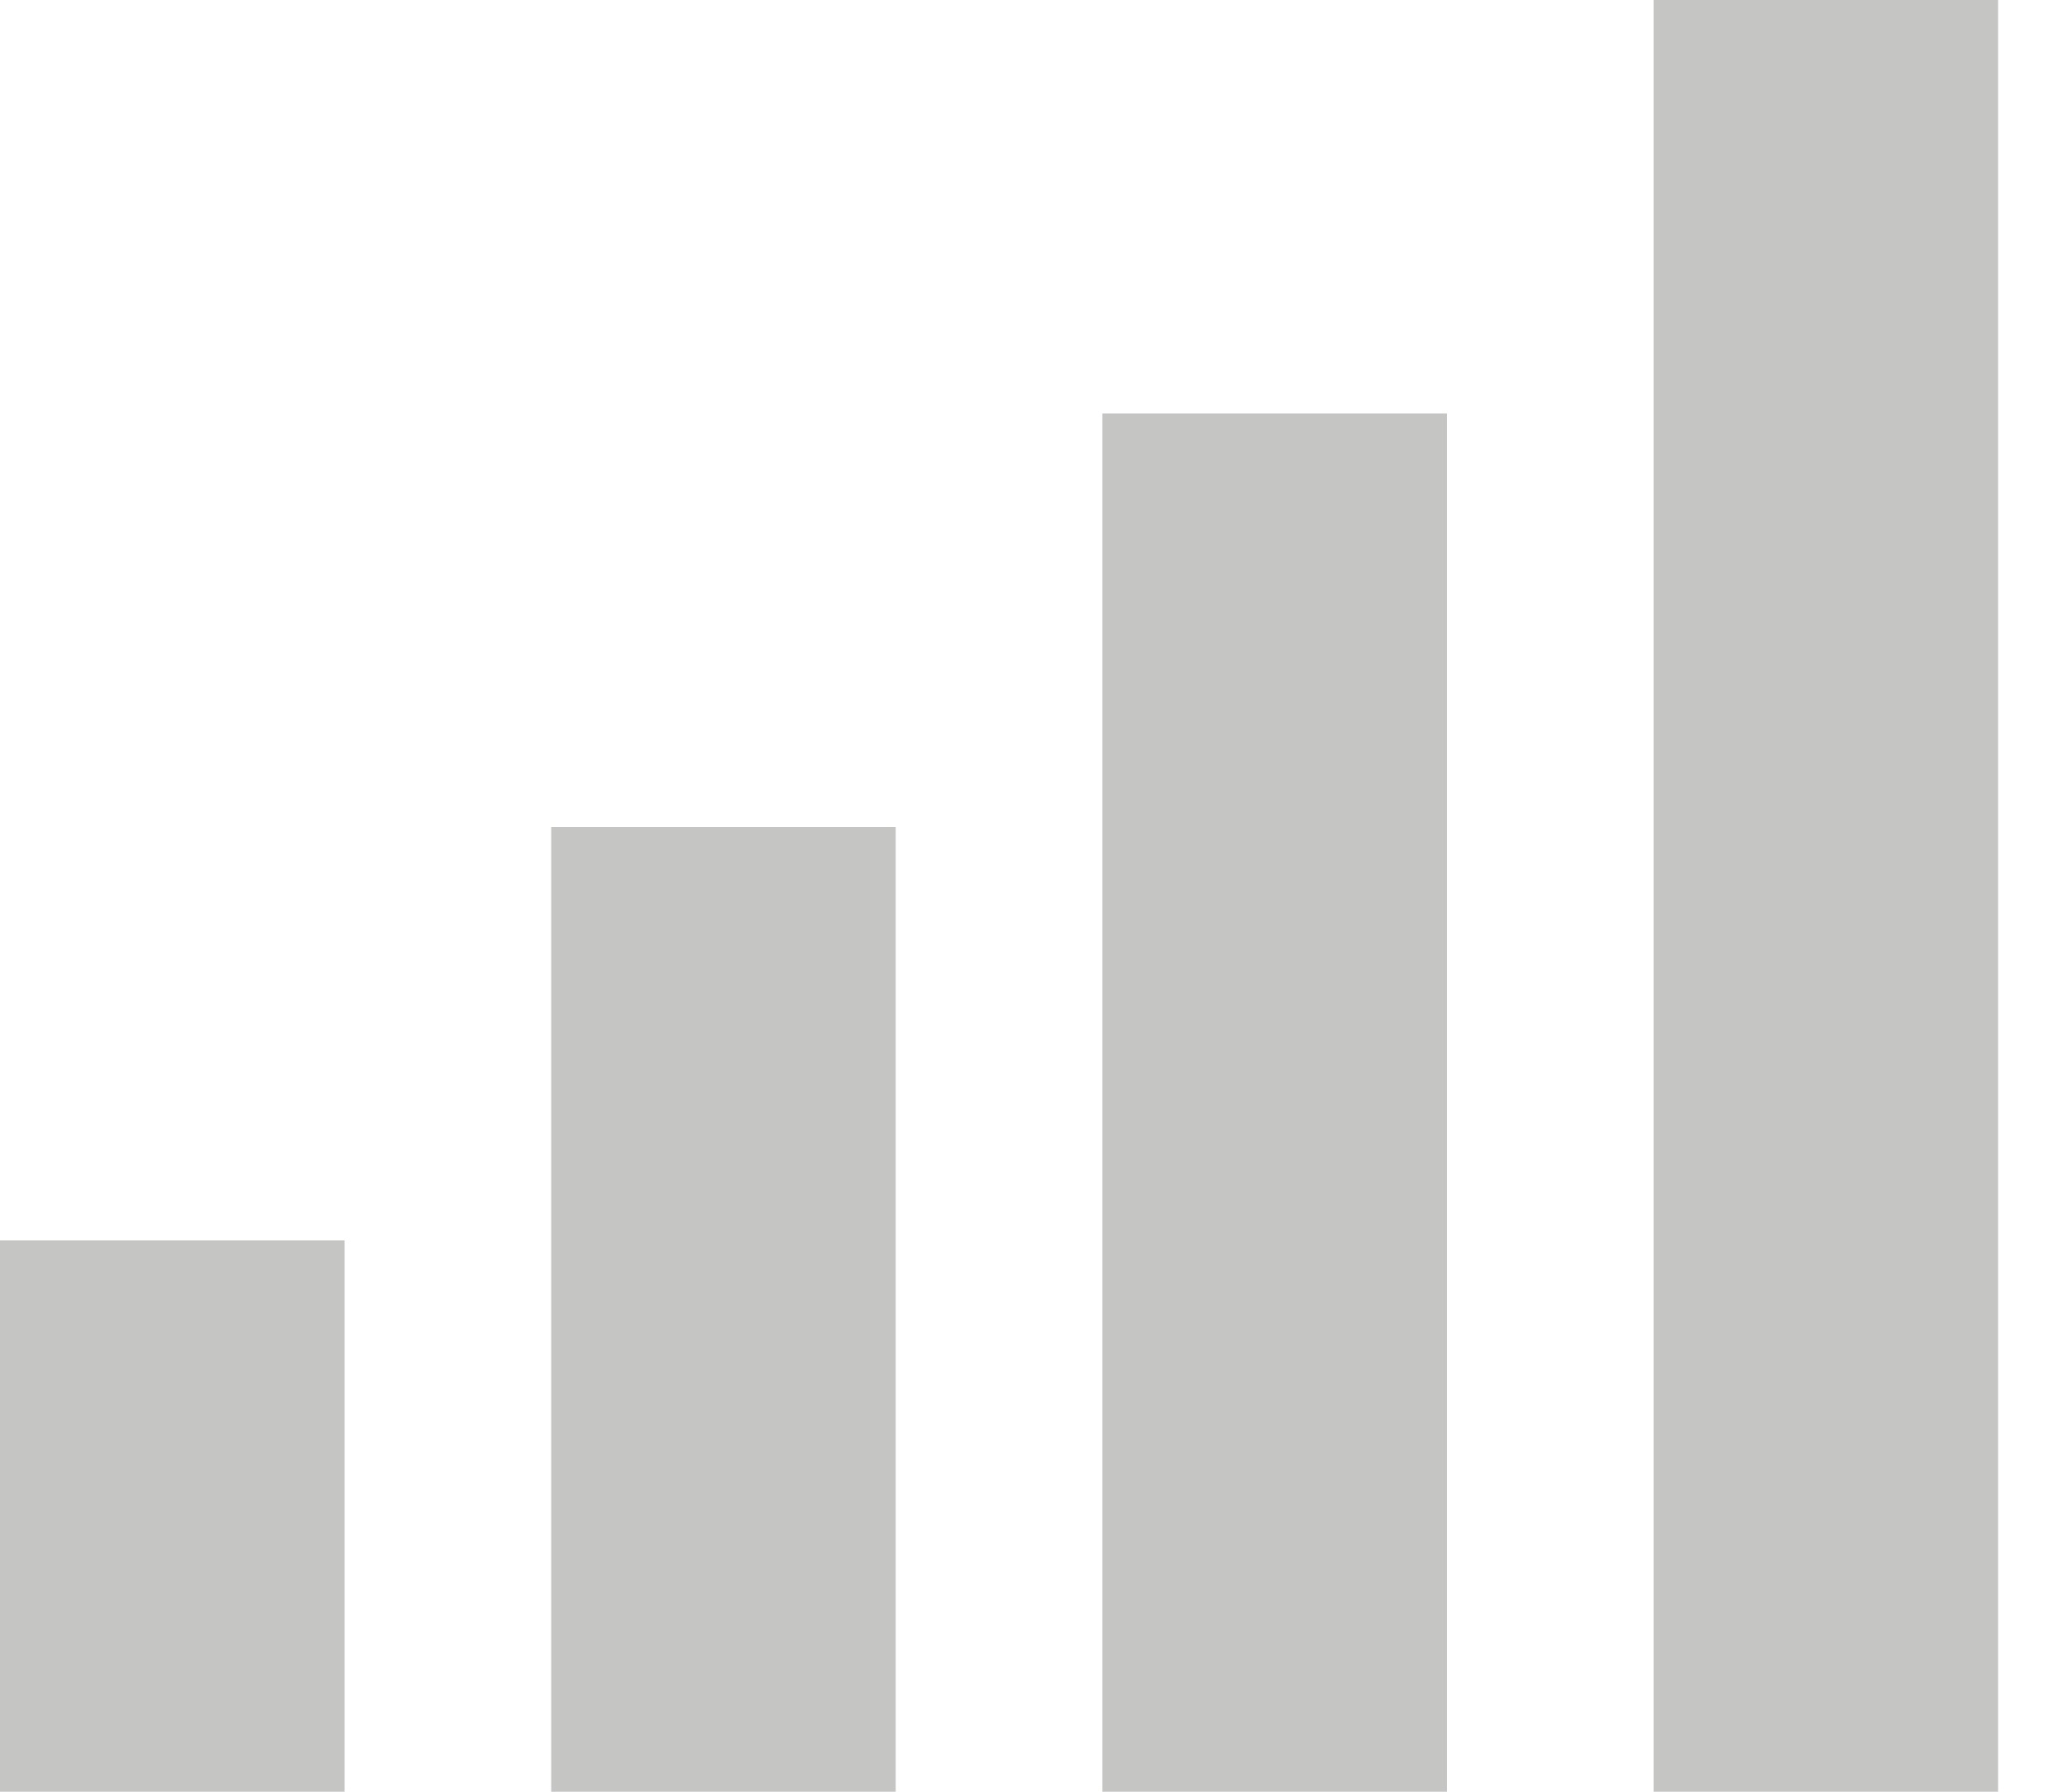 <svg width="15" height="13" viewBox="0 0 15 13" fill="none" xmlns="http://www.w3.org/2000/svg">
<rect y="9" width="2.5" height="4" fill="#C5C5C4"/>
<rect x="4" y="6" width="2.5" height="7" fill="#C5C5C4"/>
<rect x="8" y="3" width="2.5" height="10" fill="#C5C5C4"/>
<rect x="12" width="2.5" height="13" fill="#C5C5C4"/>
</svg>
